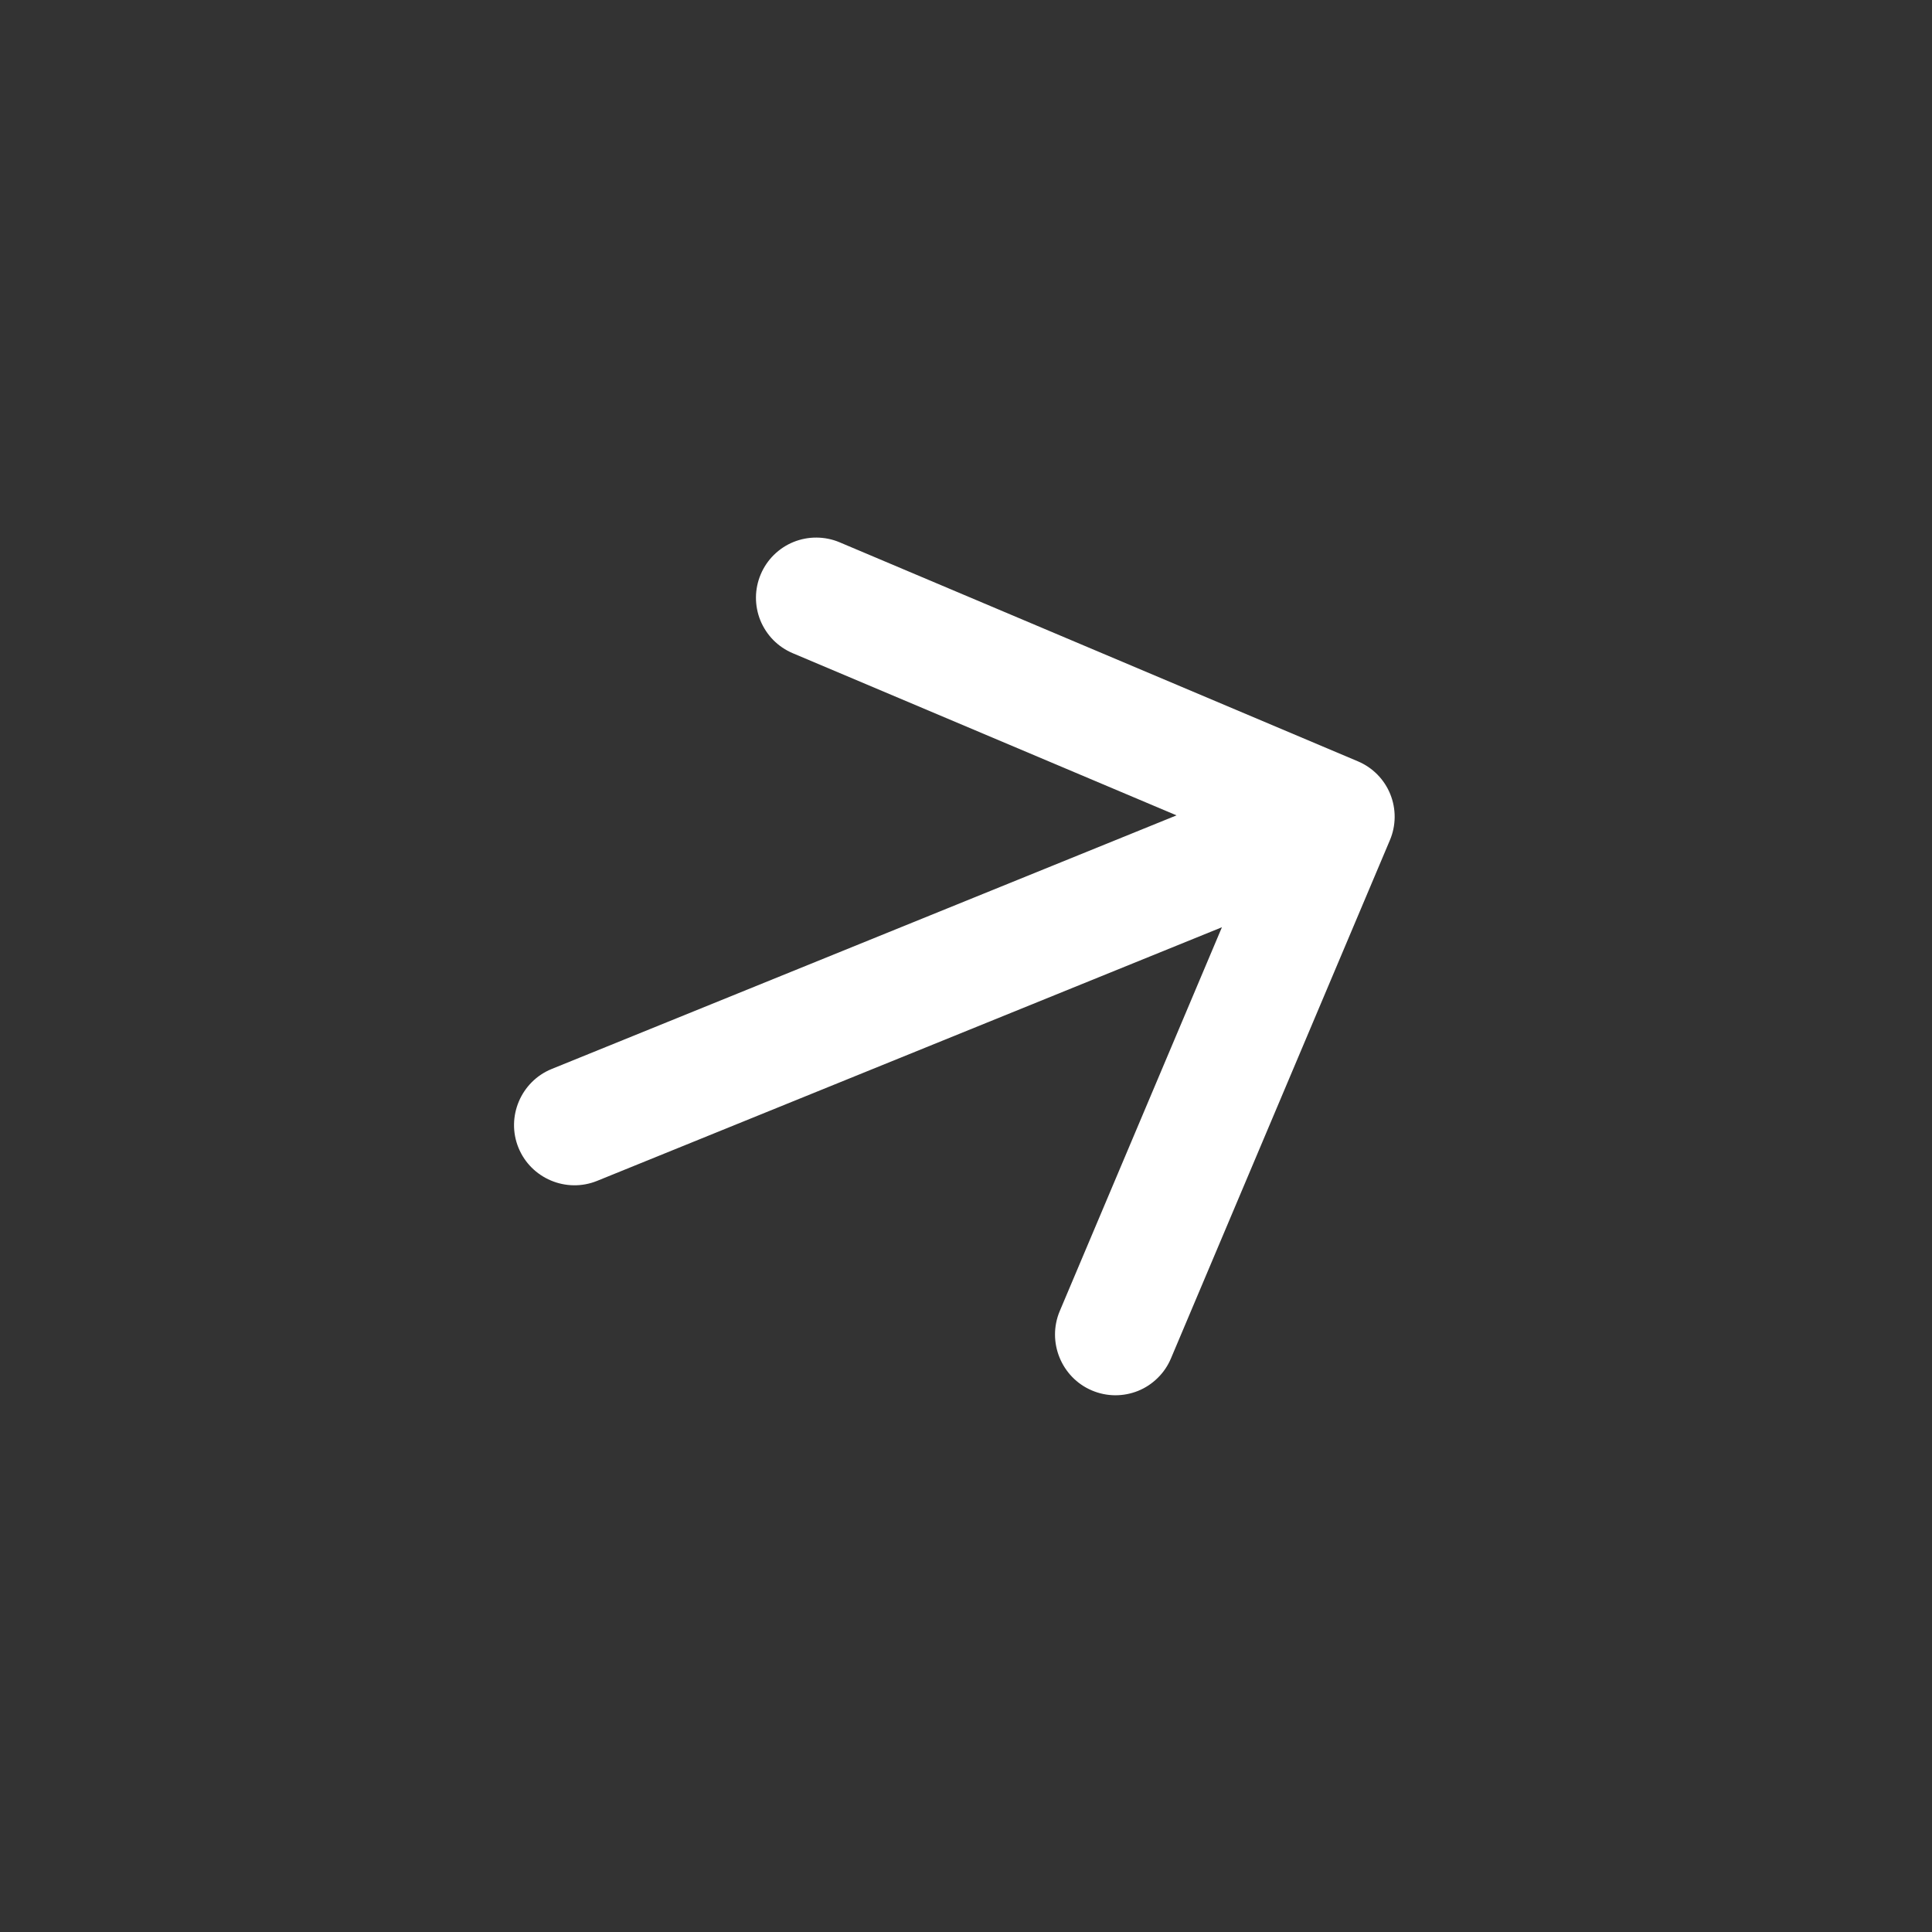 <svg width="32" height="32" viewBox="0 0 32 32" fill="none" xmlns="http://www.w3.org/2000/svg">
<rect x="0" y="0" width="32" height="32" fill="#333333" stroke="none"/>
<path d="M9.89 19.559L20.239 15.358L17.553 21.715C17.338 22.224 17.579 22.817 18.087 23.031C18.208 23.082 18.337 23.109 18.468 23.11C18.599 23.111 18.729 23.086 18.851 23.037C18.972 22.988 19.082 22.915 19.175 22.823C19.269 22.731 19.343 22.622 19.394 22.501L23.021 13.916C23.072 13.796 23.099 13.666 23.1 13.535C23.101 13.404 23.076 13.274 23.027 13.153C22.978 13.032 22.905 12.921 22.813 12.828C22.721 12.735 22.612 12.661 22.491 12.61L13.906 8.982C13.786 8.931 13.656 8.905 13.525 8.904C13.394 8.903 13.265 8.928 13.143 8.977C13.022 9.026 12.912 9.099 12.818 9.191C12.725 9.283 12.651 9.392 12.6 9.513C12.549 9.633 12.522 9.763 12.521 9.893C12.52 10.024 12.545 10.154 12.594 10.276C12.644 10.397 12.716 10.507 12.808 10.601C12.9 10.694 13.01 10.768 13.13 10.819L19.487 13.505L9.137 17.706C8.628 17.913 8.38 18.5 8.587 19.009C8.794 19.519 9.38 19.766 9.89 19.559Z" fill="white"/>
</svg>

